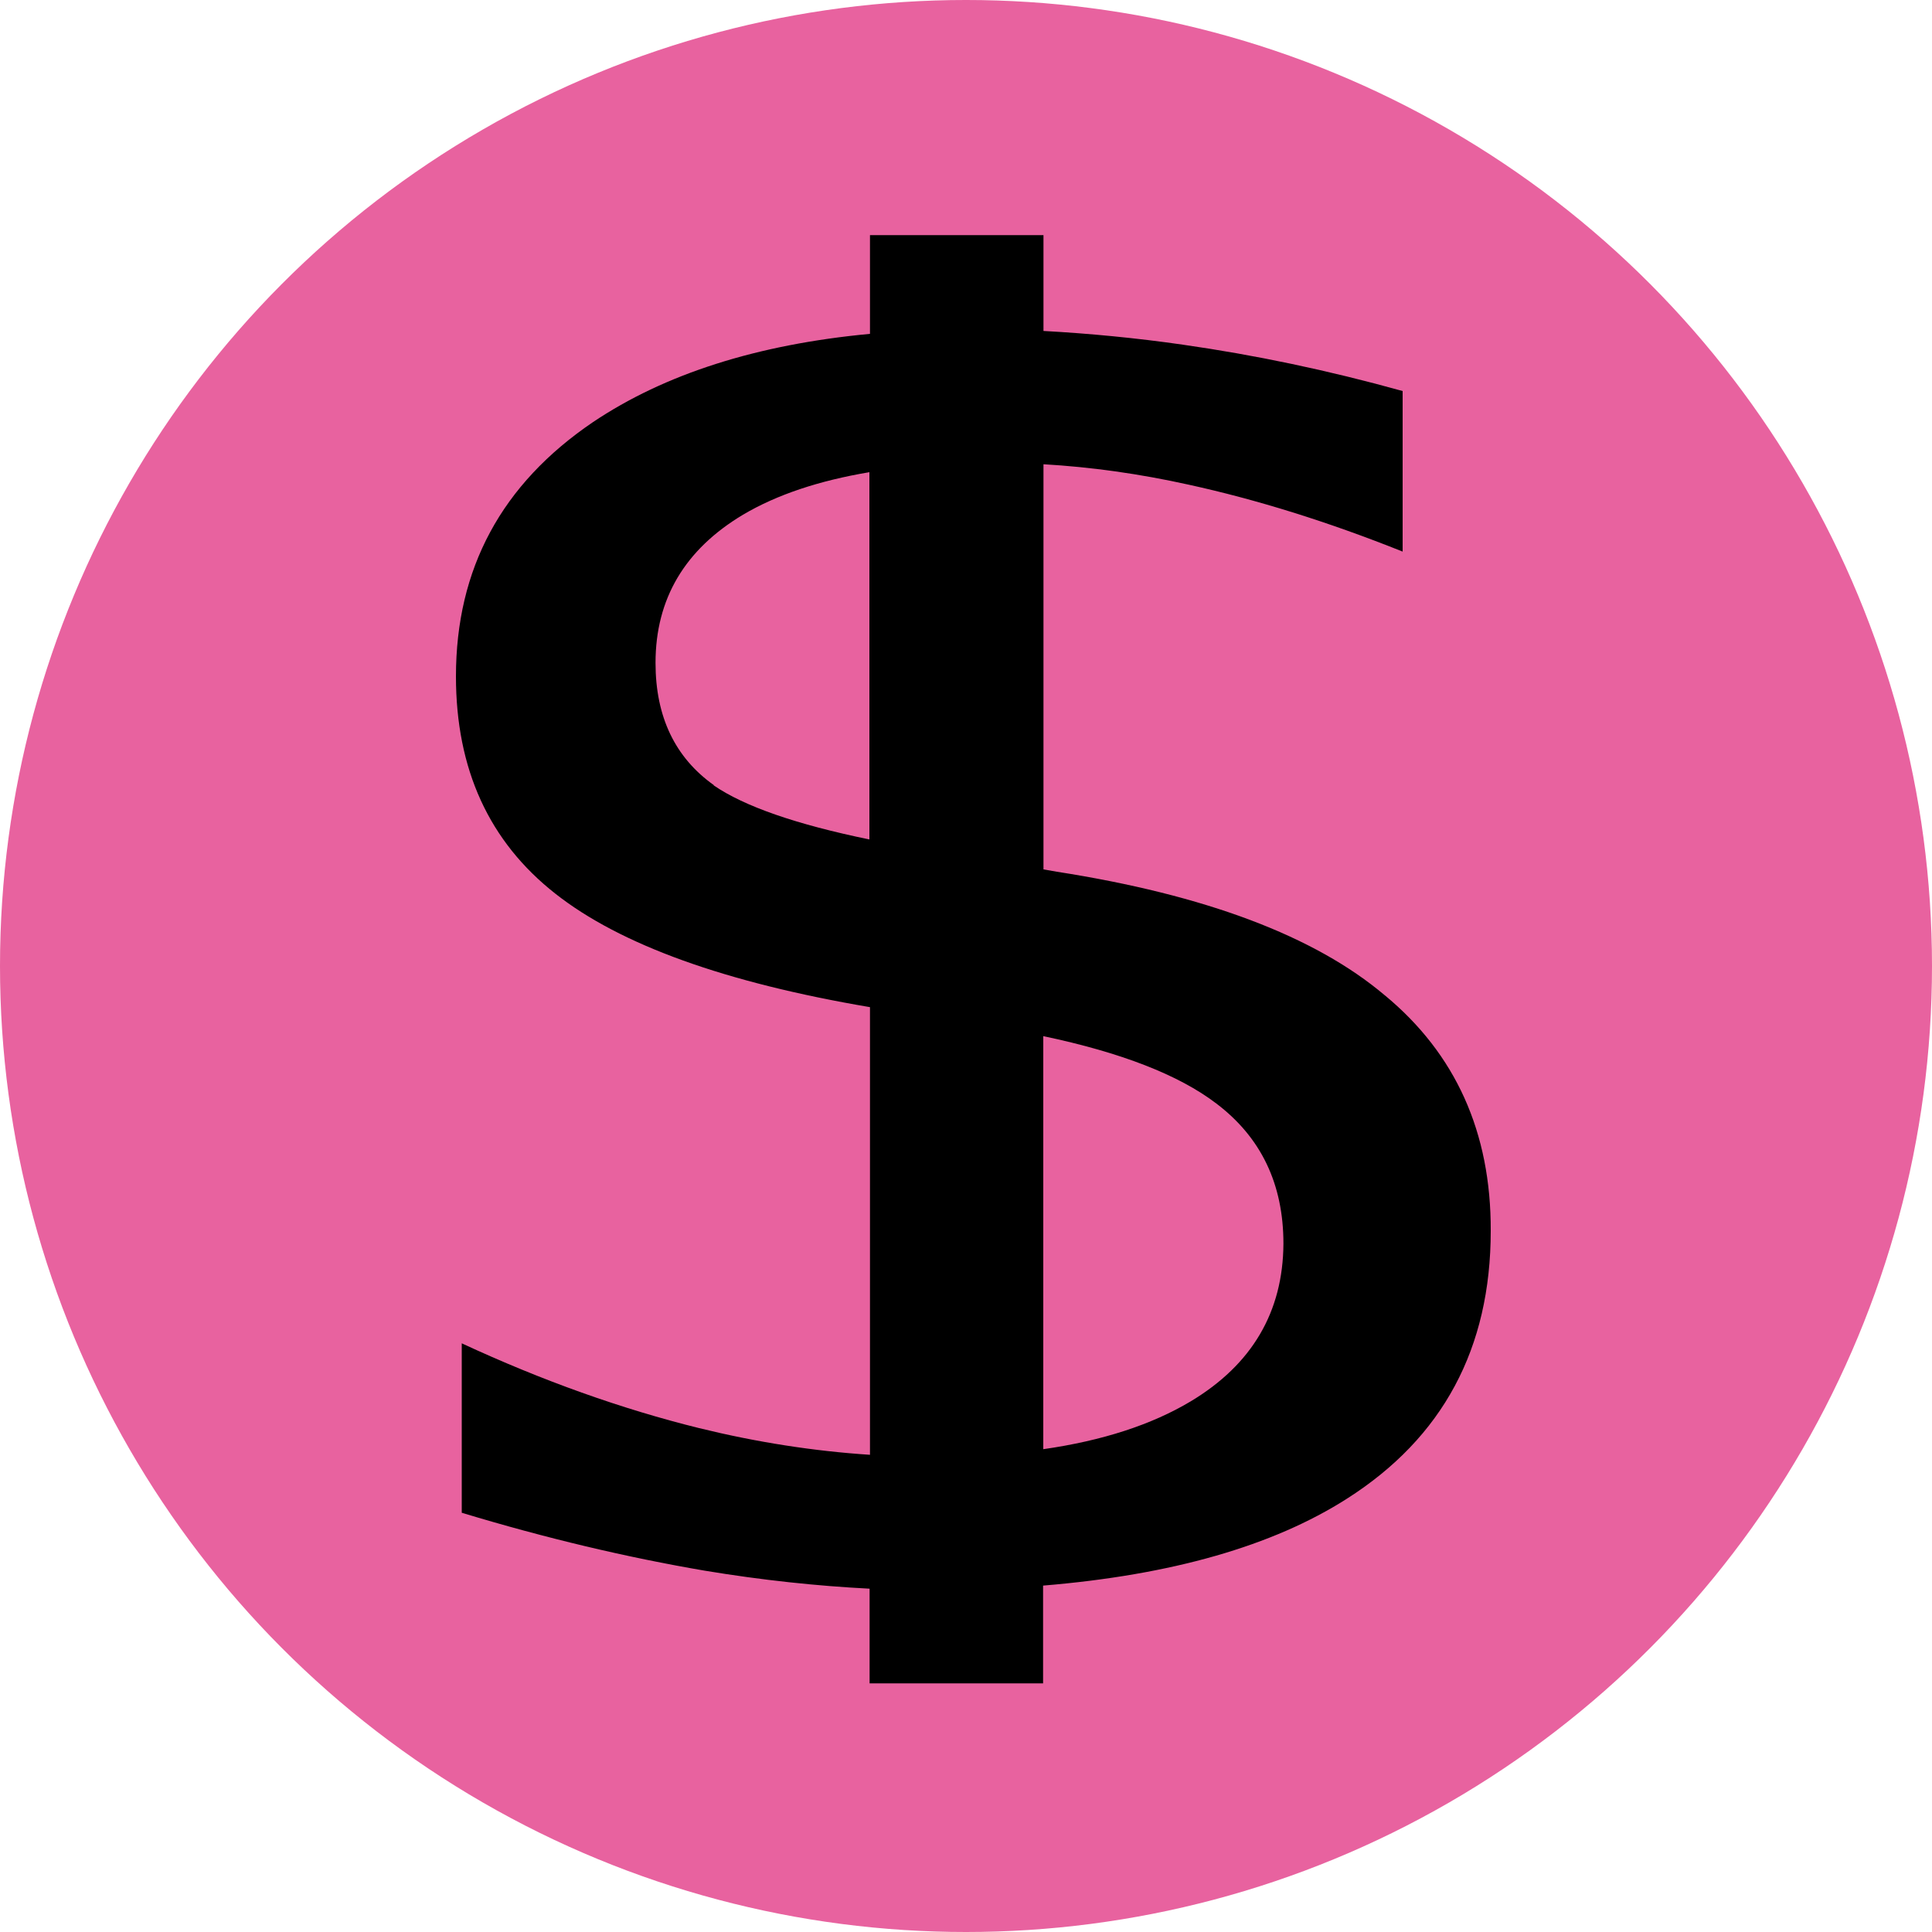 <?xml version="1.0" encoding="UTF-8"?>
<svg id="Calque_2" data-name="Calque 2" xmlns="http://www.w3.org/2000/svg" viewBox="0 0 100 100">
  <defs>
    <style>
      .cls-1 {
        fill: #e8629f;
      }
    </style>
  </defs>
  <g id="Calque_1-2" data-name="Calque 1">
    <circle class="cls-1" cx="50" cy="50" r="50"/>
    <path d="m71.68,51.52c-3.63-3.07-9.29-5.2-16.98-6.4l-.69-.12v-20.97c2.45.14,4.96.49,7.53,1.06,3.47.76,7.16,1.9,11.06,3.46v-8.31c-3.88-1.08-7.67-1.87-11.38-2.4-2.43-.35-4.85-.58-7.21-.71v-4.96h-8.98v5.11c-5.86.55-10.63,2.08-14.34,4.57-4.73,3.21-7.09,7.58-7.09,13.16,0,4.8,1.71,8.55,5.15,11.25,3.37,2.65,8.8,4.6,16.28,5.87v23.17c-2.91-.19-5.86-.65-8.84-1.38-4-.99-8.11-2.45-12.29-4.39v8.77c4.36,1.32,8.55,2.31,12.59,3,2.96.49,5.8.79,8.52.93v4.9h8.98v-5.06c6.65-.55,11.89-2.05,15.73-4.5,4.96-3.16,7.44-7.78,7.44-13.86.02-5.1-1.82-9.17-5.49-12.2h0Zm-34.73-10.88c-2.01-1.43-3.02-3.54-3.02-6.33,0-3.32,1.52-5.87,4.53-7.67,1.76-1.04,3.93-1.76,6.54-2.2v19.01c-3.79-.78-6.47-1.71-8.06-2.8h0Zm24.67,31.9c-2.01,1.2-4.55,2.03-7.62,2.47v-21.38c4.04.85,7.02,2.01,8.96,3.49,2.31,1.75,3.47,4.16,3.47,7.25-.02,3.53-1.62,6.26-4.81,8.17Z"/>
  </g>
</svg>